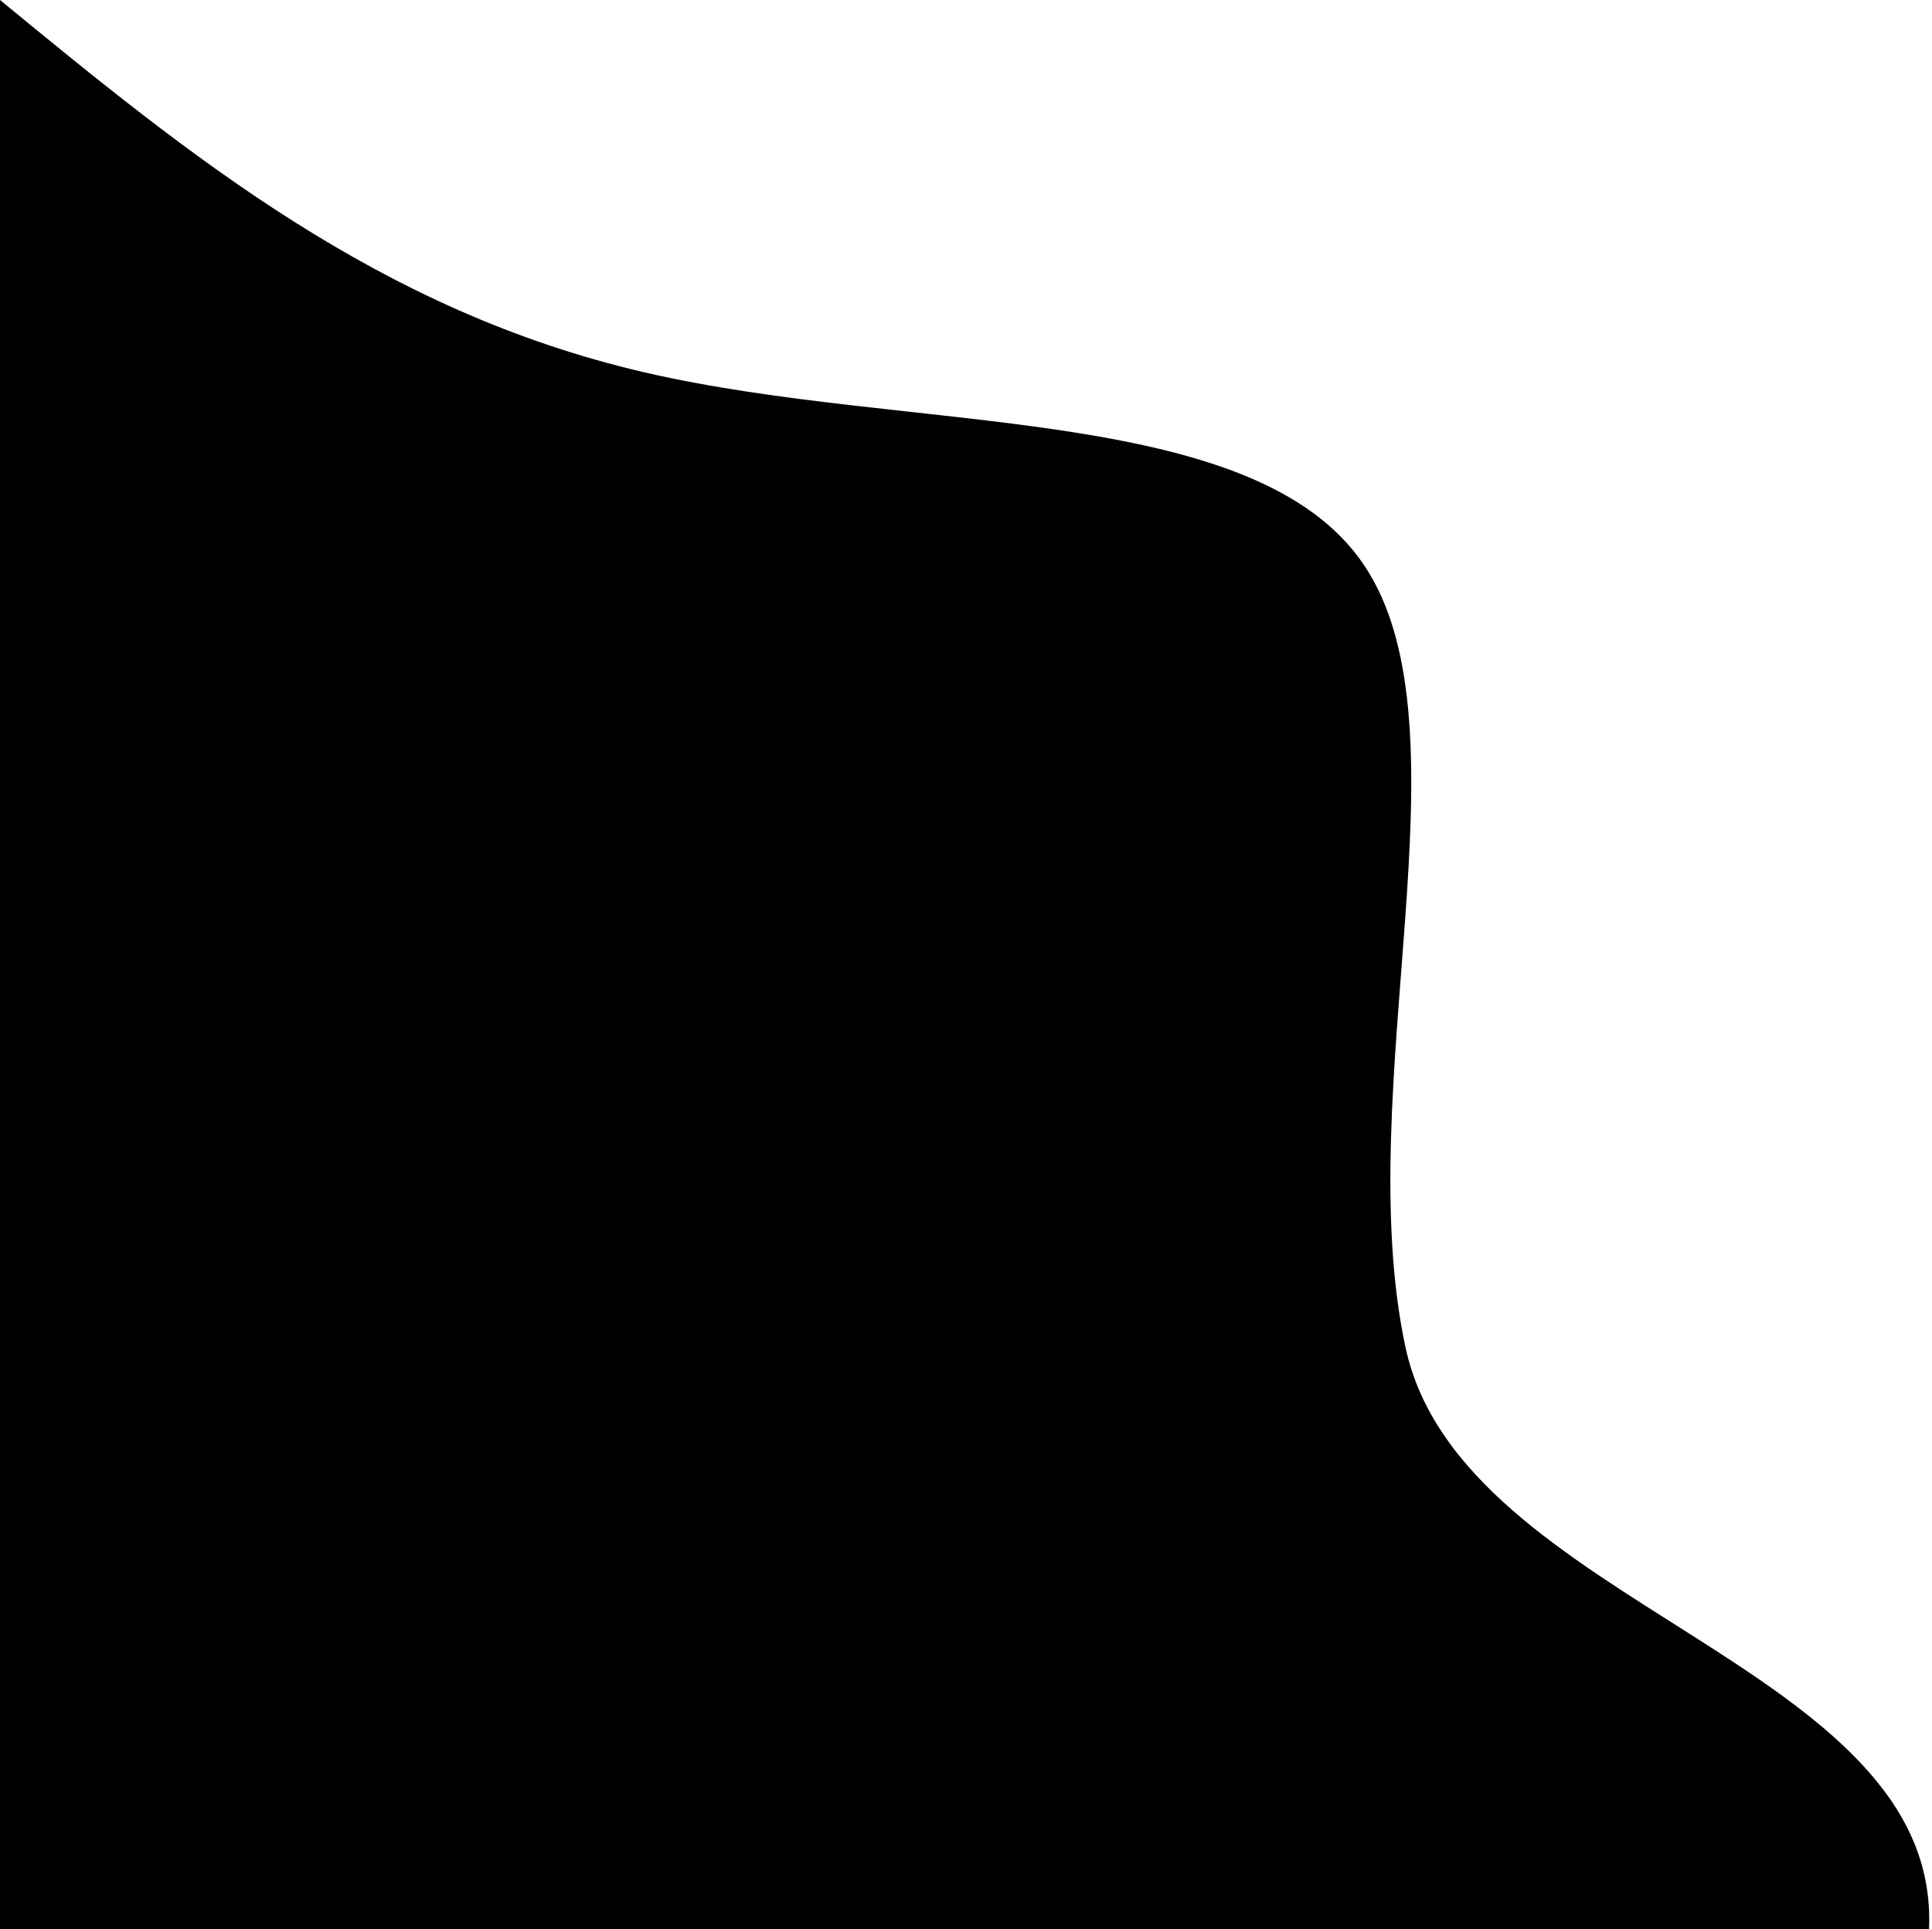 <svg id="blob-2" viewBox="0 0 649 648" xmlns="http://www.w3.org/2000/svg">
<path d="M0 0C63.6 52.2 127.2 104.4 216.6 125.1C306 145.8 421.3 135 458.2 189.8C495.1 244.6 453.5 365.1 472.1 452.4C490.7 539.8 652 558.5 648 648H0V0Z"/>
</svg>
